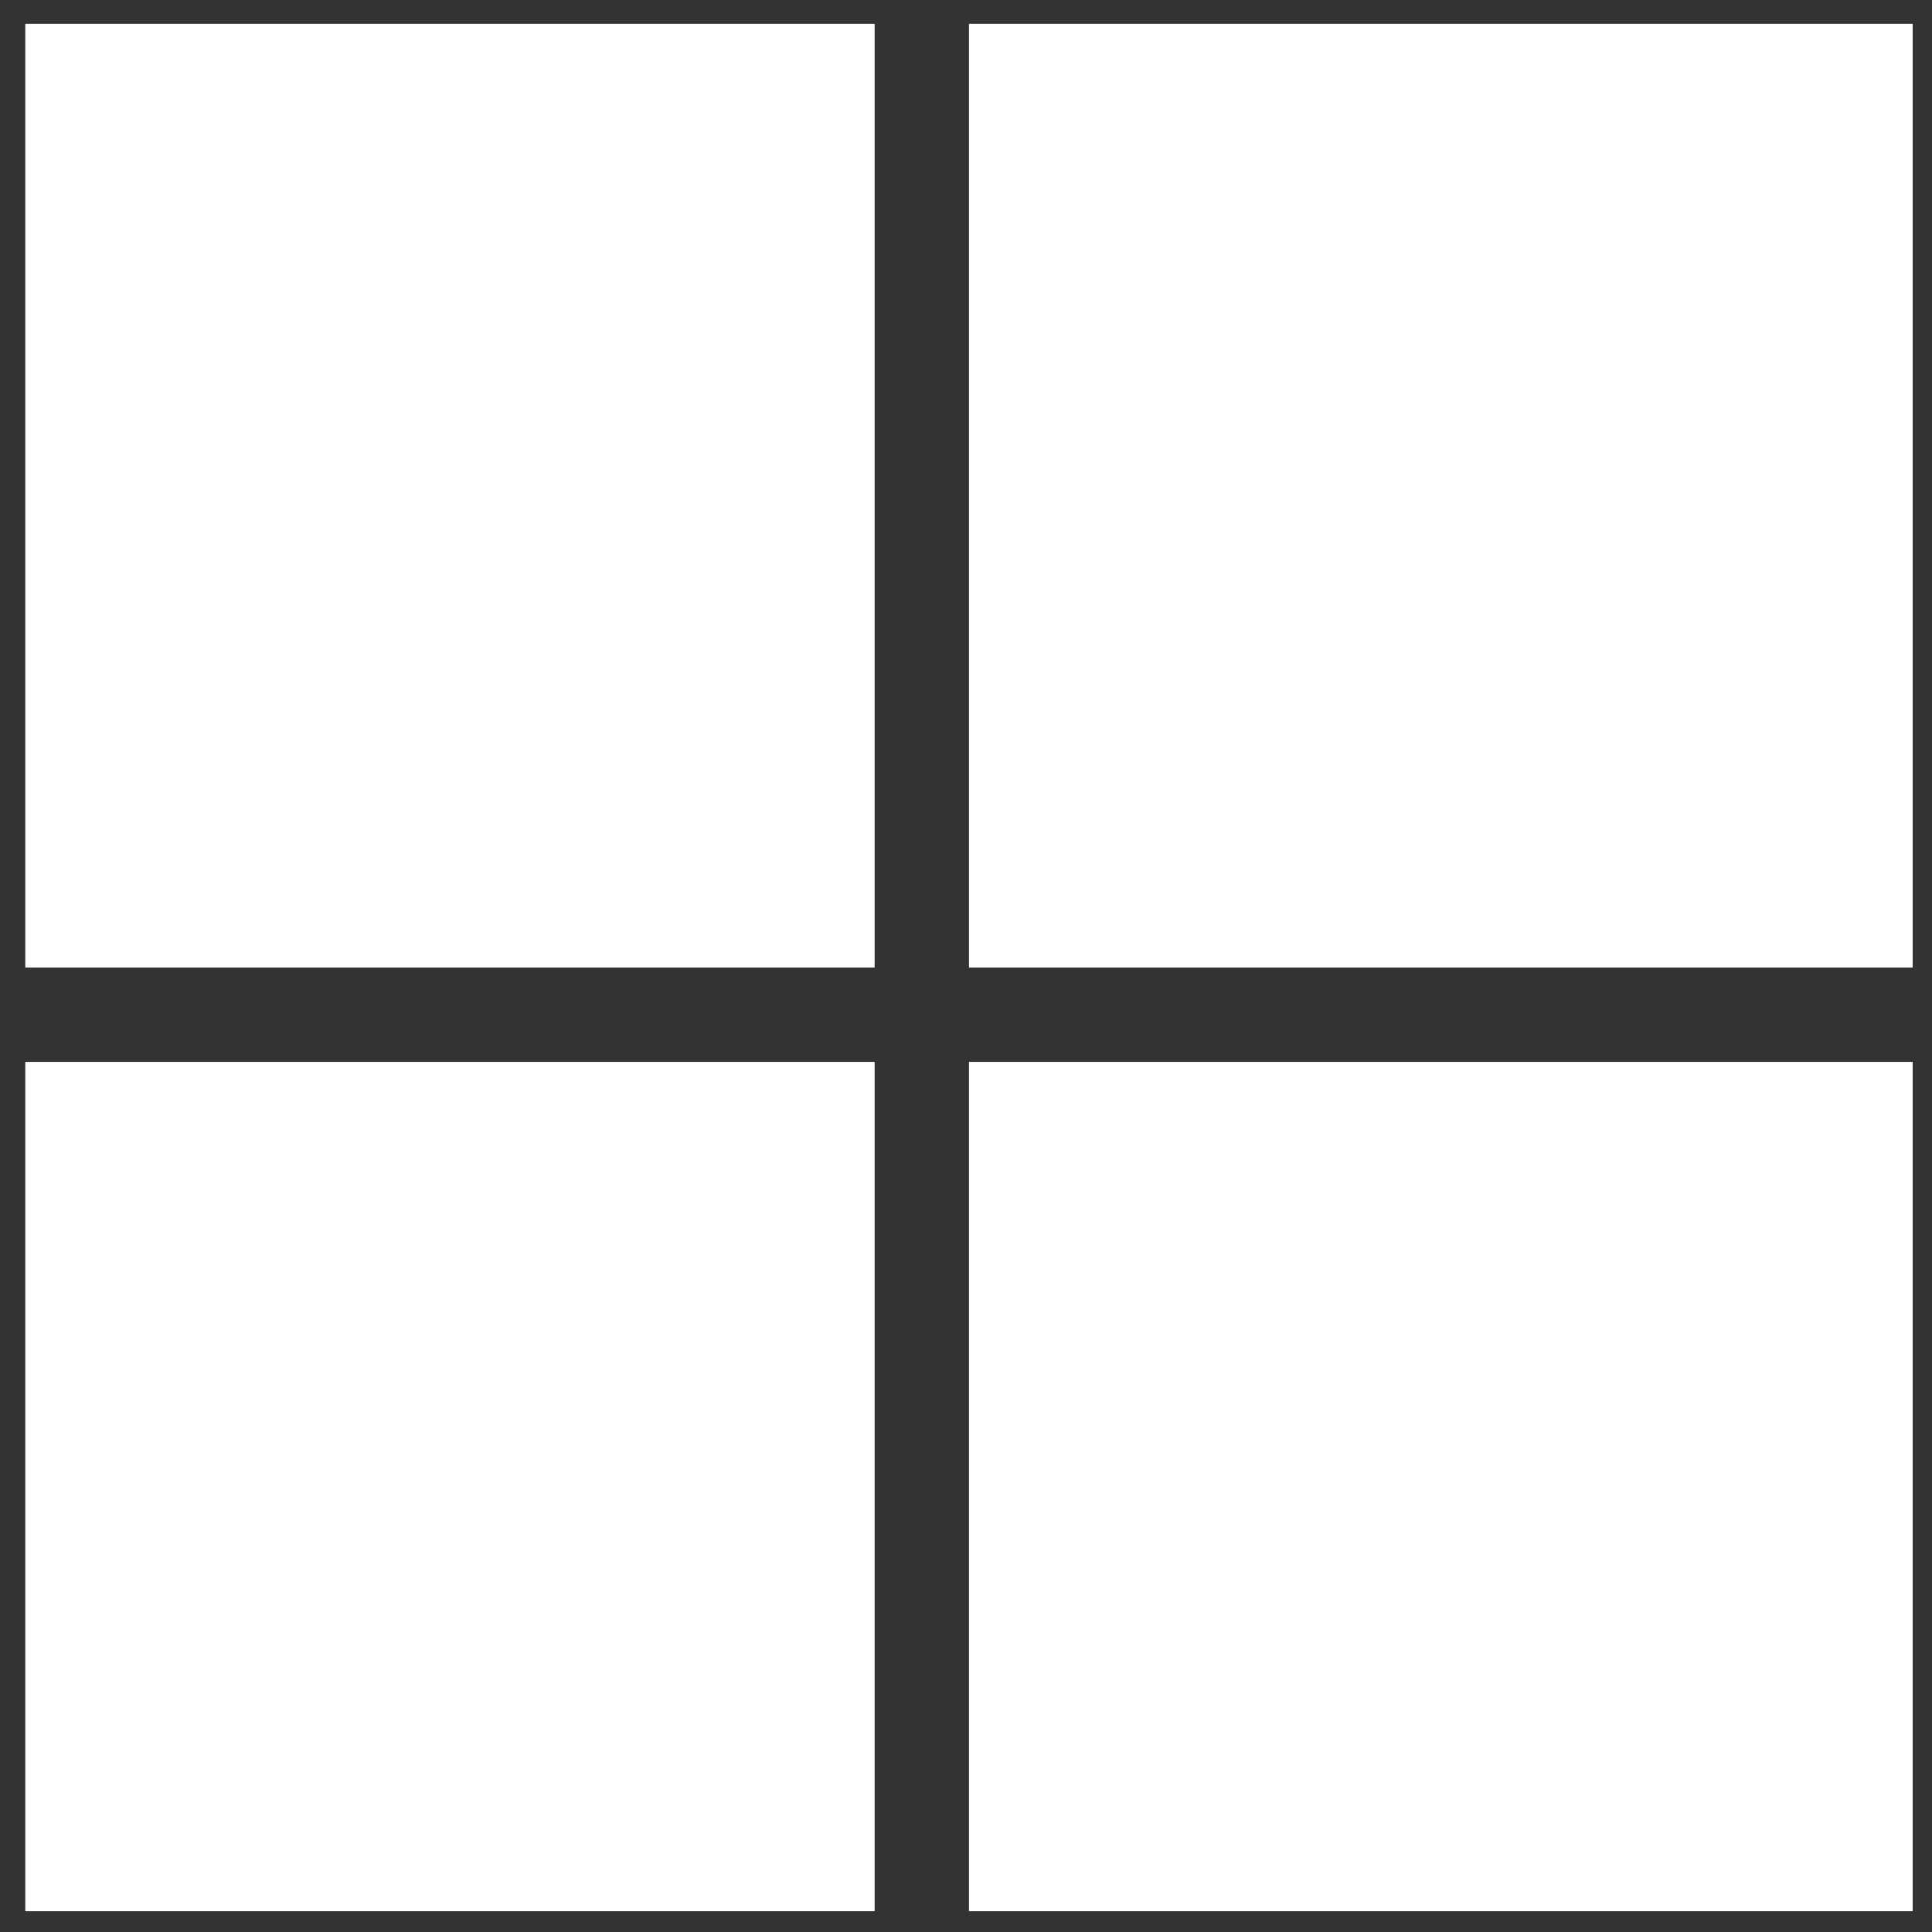 <svg width="57" height="57" viewBox="0 0 57 57" fill="none" xmlns="http://www.w3.org/2000/svg">
<rect x="0" y="0" width="57" height="57" fill="#333333" stroke="none"/>
<path fill-rule="evenodd" clip-rule="evenodd" d="M28.588 56.387H56.43V31.329H28.588V56.387ZM0.746 56.387H25.804V31.329H0.746V56.387ZM28.588 28.545H56.43V0.703H28.588V28.545ZM0.746 28.545H25.804V0.703H0.746V28.545Z" fill="white"/>
</svg>
